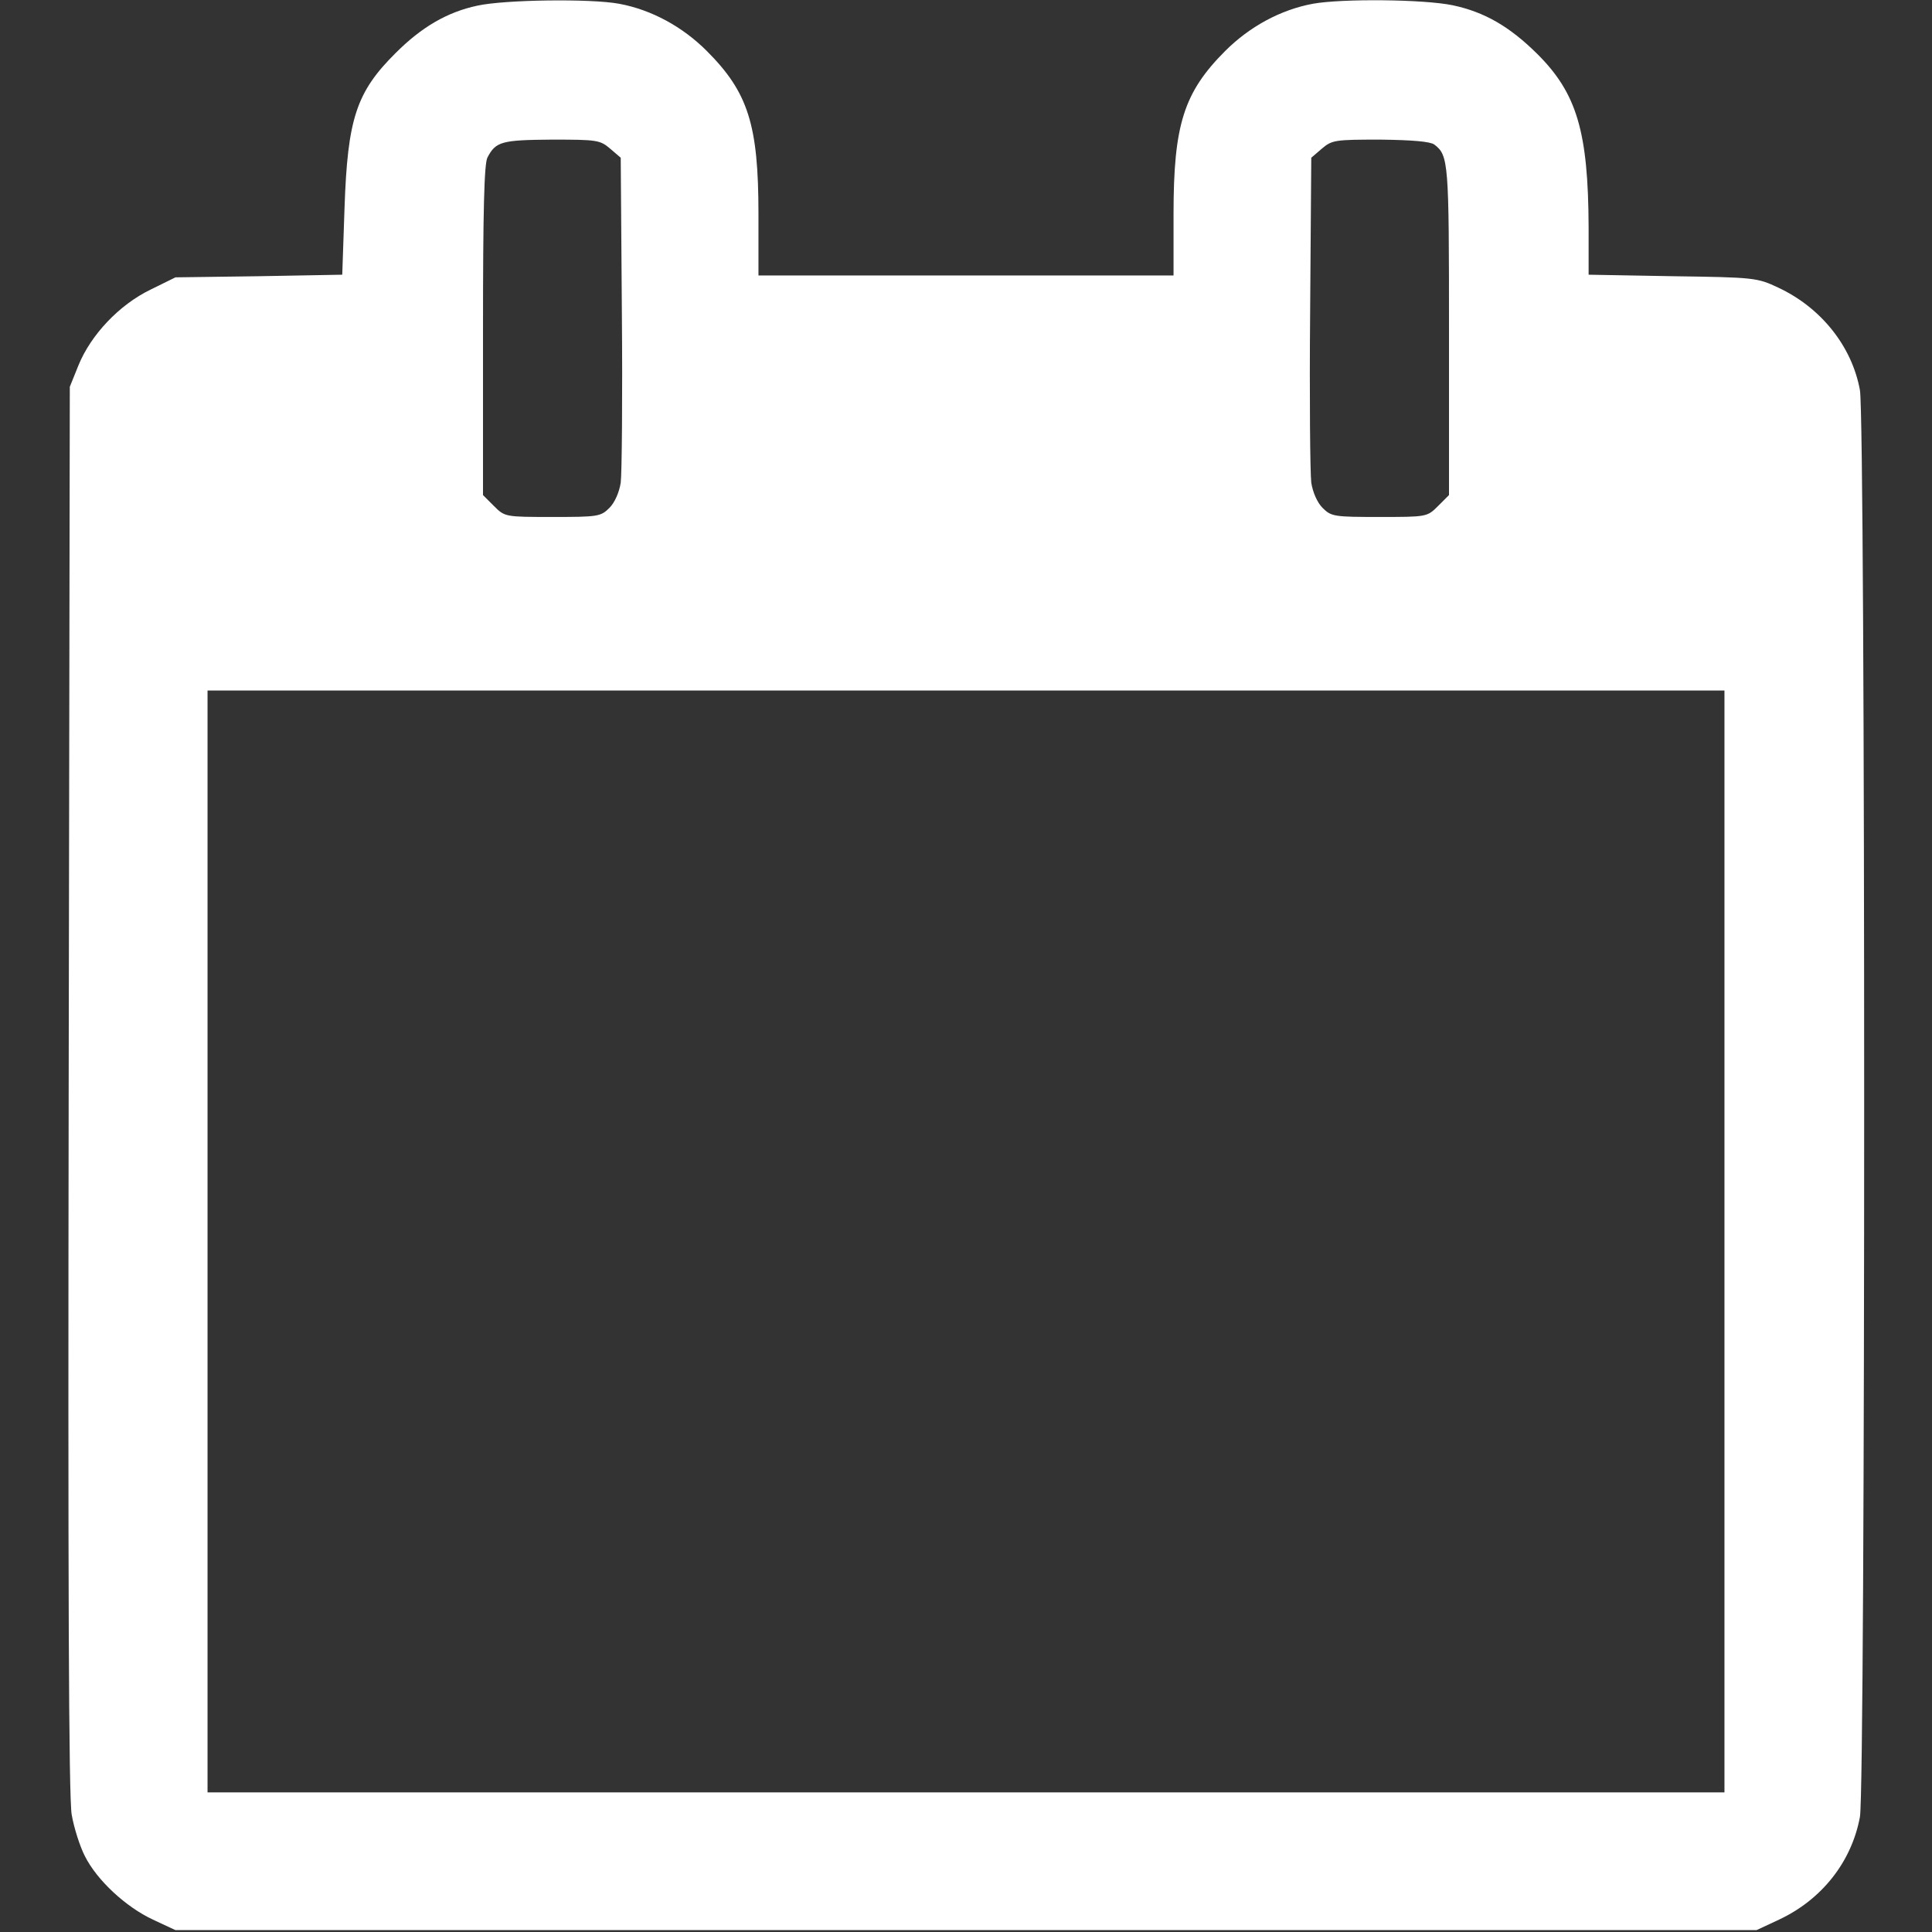 <?xml version="1.0" standalone="no"?>
<!DOCTYPE svg PUBLIC "-//W3C//DTD SVG 20010904//EN"
 "http://www.w3.org/TR/2001/REC-SVG-20010904/DTD/svg10.dtd">
<svg version="1.0" xmlns="http://www.w3.org/2000/svg"
 width="512pt" height="512pt" viewBox="0 0 512 512"
 preserveAspectRatio="xMidYMid meet">

<rect x="0" y="0" width="512" height="512" fill="#333333" stroke="none"/>

<g transform="translate(0,512) scale(0.1,-0.1)"
fill="#ffffff" stroke="none">
<path d="M1265 5105 c-80 -17 -148 -57 -216 -125 -105 -104 -128 -175 -136
-412 l-6 -176 -221 -4 -221 -3 -67 -33 c-82 -40 -157 -119 -190 -200 l-23 -57
-3 -1860 c-2 -1309 0 -1879 8 -1924 6 -35 22 -85 35 -110 32 -64 109 -135 180
-168 l60 -28 2095 0 2095 0 60 28 c113 53 192 153 214 272 15 83 15 3697 0
3781 -21 116 -103 219 -217 272 -55 26 -63 27 -279 30 l-223 4 0 126 c-1 253
-31 355 -137 460 -72 71 -138 110 -223 128 -76 16 -294 18 -371 4 -86 -16
-168 -61 -232 -125 -110 -110 -137 -196 -137 -432 l0 -163 -550 0 -550 0 0
163 c0 236 -27 322 -137 432 -64 64 -146 109 -232 125 -75 14 -304 11 -376 -5z
m352 -379 l28 -24 3 -409 c2 -224 0 -428 -3 -452 -4 -26 -16 -53 -30 -67 -23
-23 -31 -24 -150 -24 -126 0 -127 0 -156 29 l-29 29 0 437 c0 313 3 443 12
458 22 42 38 46 170 47 120 0 128 -1 155 -24z m2184 11 c38 -29 39 -46 39
-492 l0 -437 -29 -29 c-29 -29 -30 -29 -156 -29 -119 0 -127 1 -150 24 -14 14
-26 41 -30 67 -3 24 -5 228 -3 452 l3 409 28 24 c27 23 35 24 155 24 84 -1
132 -5 143 -13z m769 -2907 l0 -1460 -2010 0 -2010 0 0 1460 0 1460 2010 0
2010 0 0 -1460z"/>
</g>
</svg>
